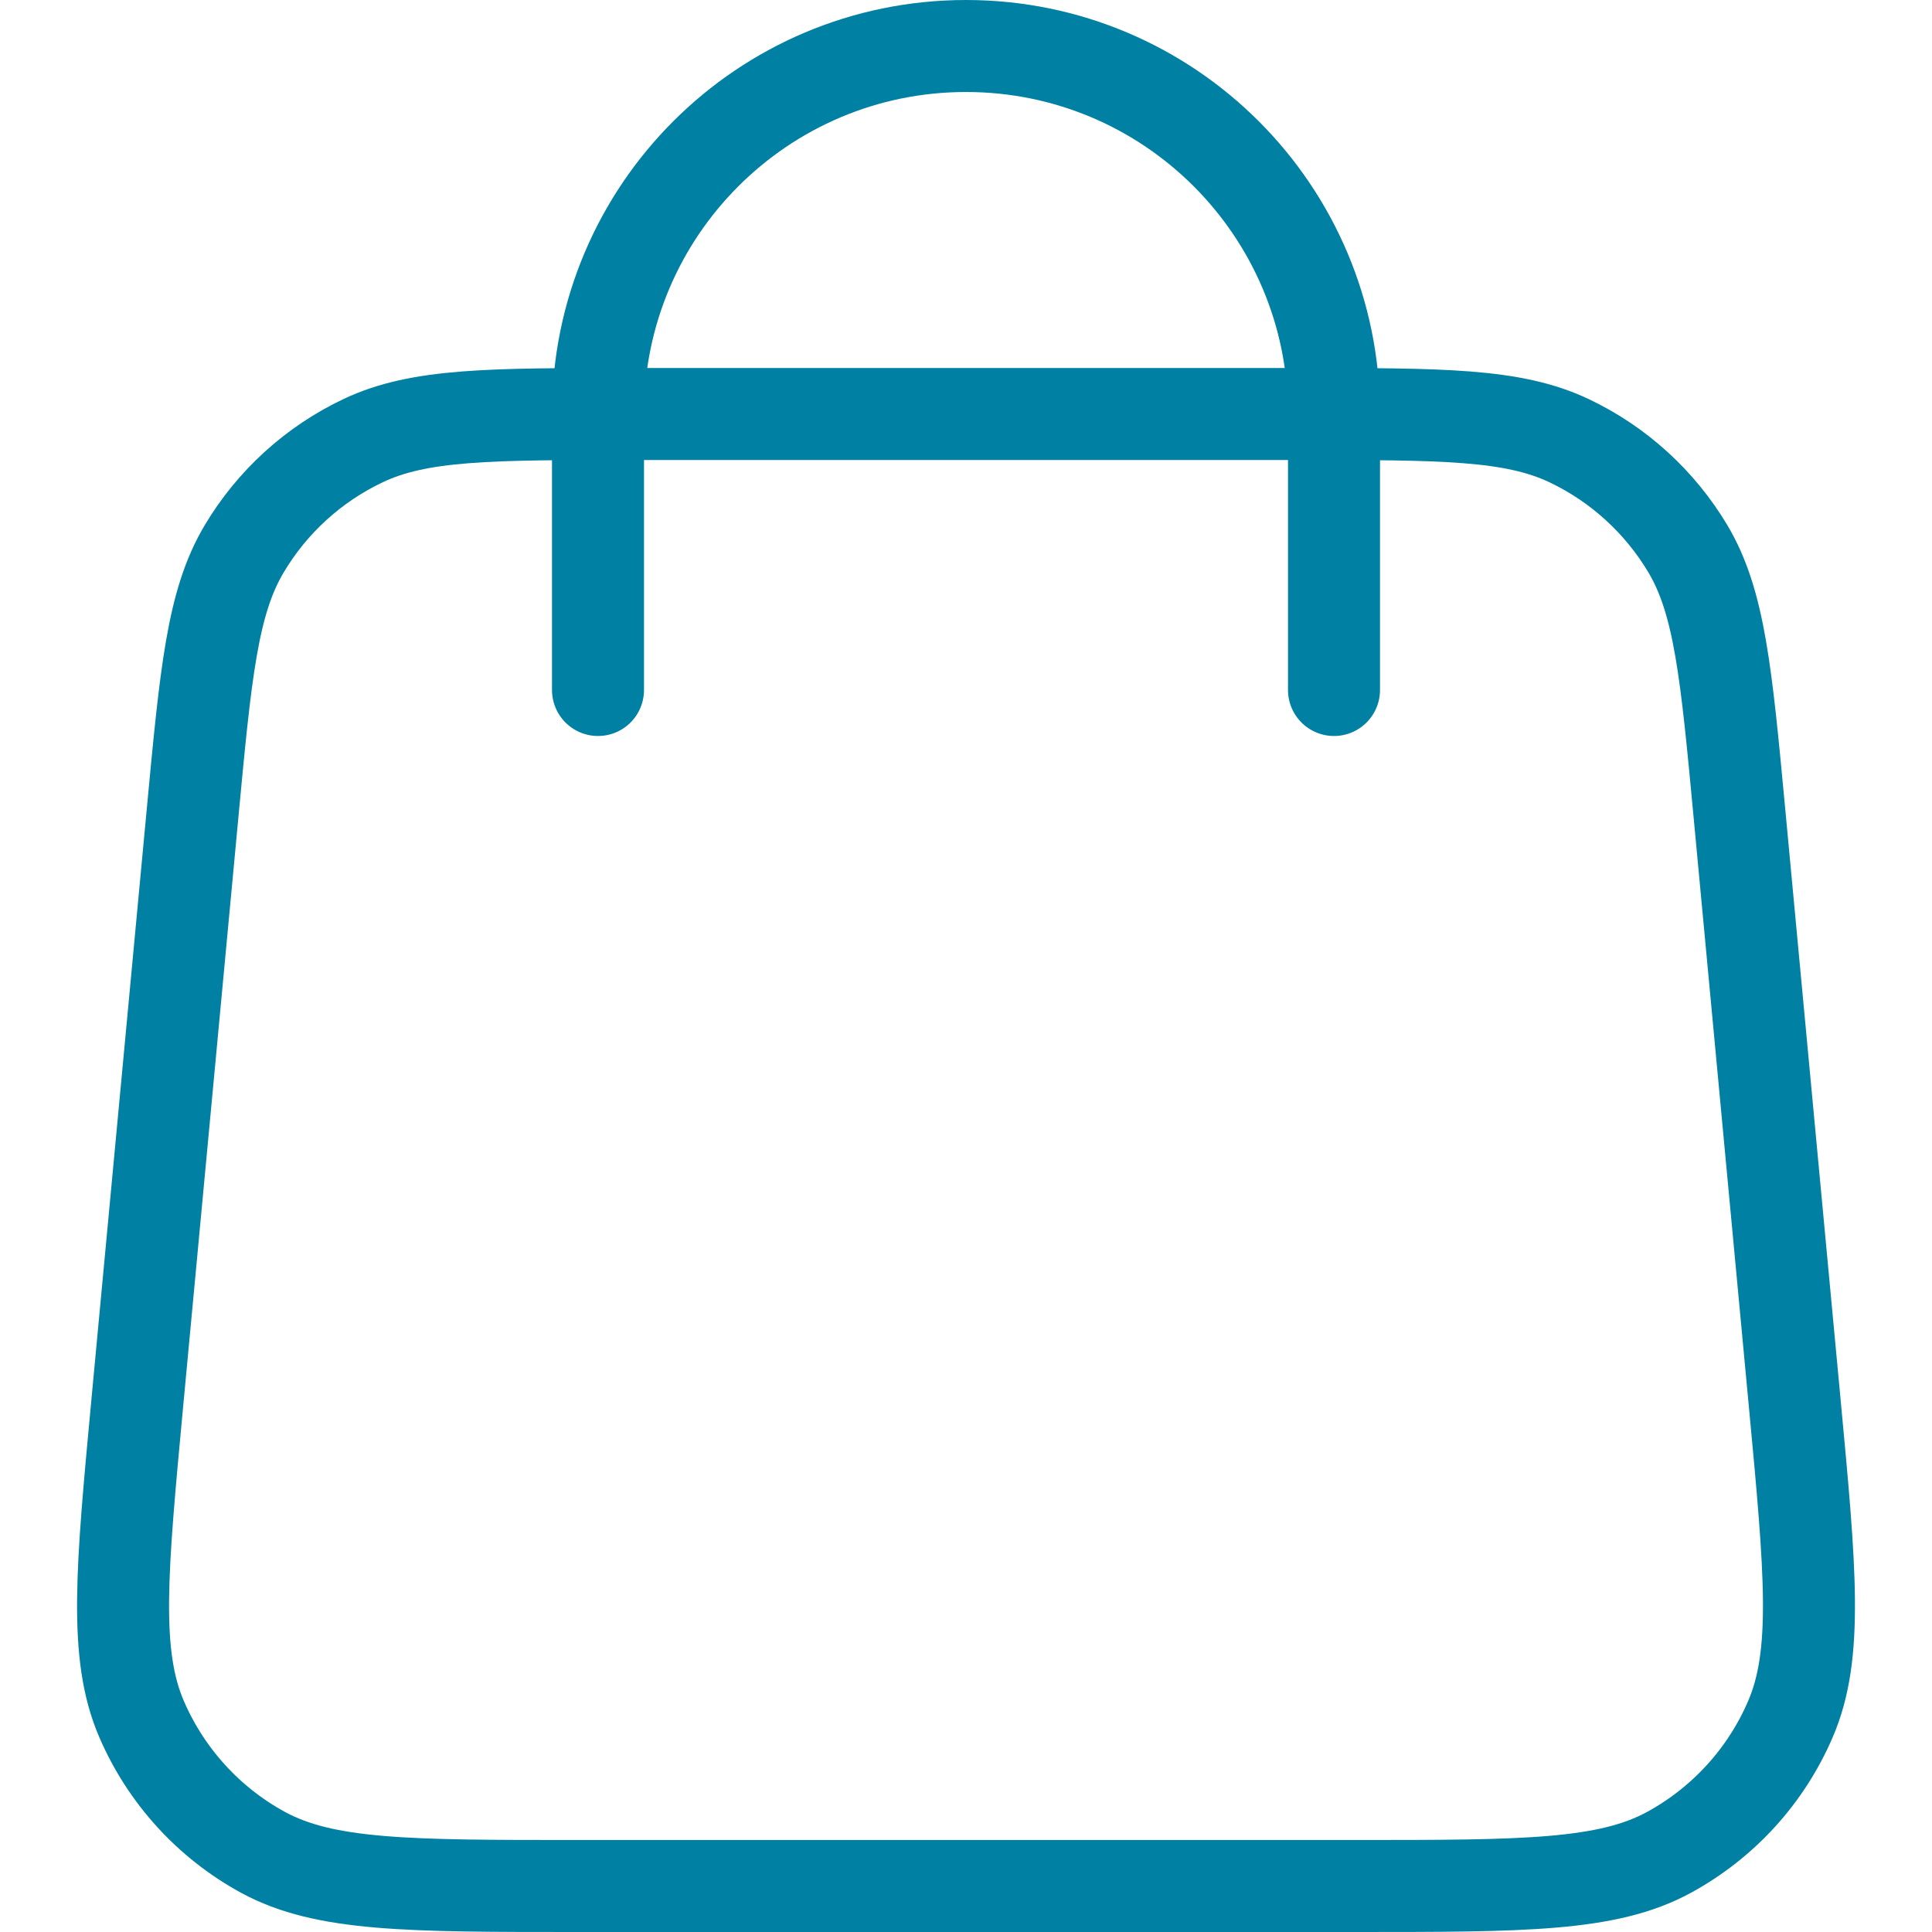 <svg width="21" height="21" viewBox="0 0 21 21" fill="none" xmlns="http://www.w3.org/2000/svg">
<path d="M14.5 7.5V4.5C14.5 2.291 12.71 0.5 10.5 0.5C8.291 0.5 6.5 2.291 6.5 4.5V7.5M2.092 8.852L1.492 15.252C1.322 17.072 1.236 17.982 1.538 18.684C1.804 19.302 2.268 19.812 2.858 20.134C3.53 20.5 4.444 20.5 6.271 20.5H14.729C16.557 20.5 17.471 20.5 18.142 20.134C18.732 19.812 19.197 19.302 19.462 18.684C19.764 17.982 19.679 17.072 19.508 15.252L18.908 8.852C18.764 7.315 18.692 6.547 18.347 5.966C18.042 5.455 17.593 5.045 17.055 4.79C16.444 4.5 15.673 4.5 14.129 4.5L6.871 4.5C5.328 4.5 4.556 4.5 3.946 4.79C3.408 5.045 2.958 5.455 2.654 5.966C2.308 6.547 2.236 7.315 2.092 8.852Z" stroke="#0081A3" stroke-linecap="round" stroke-linejoin="round"/>
</svg>
